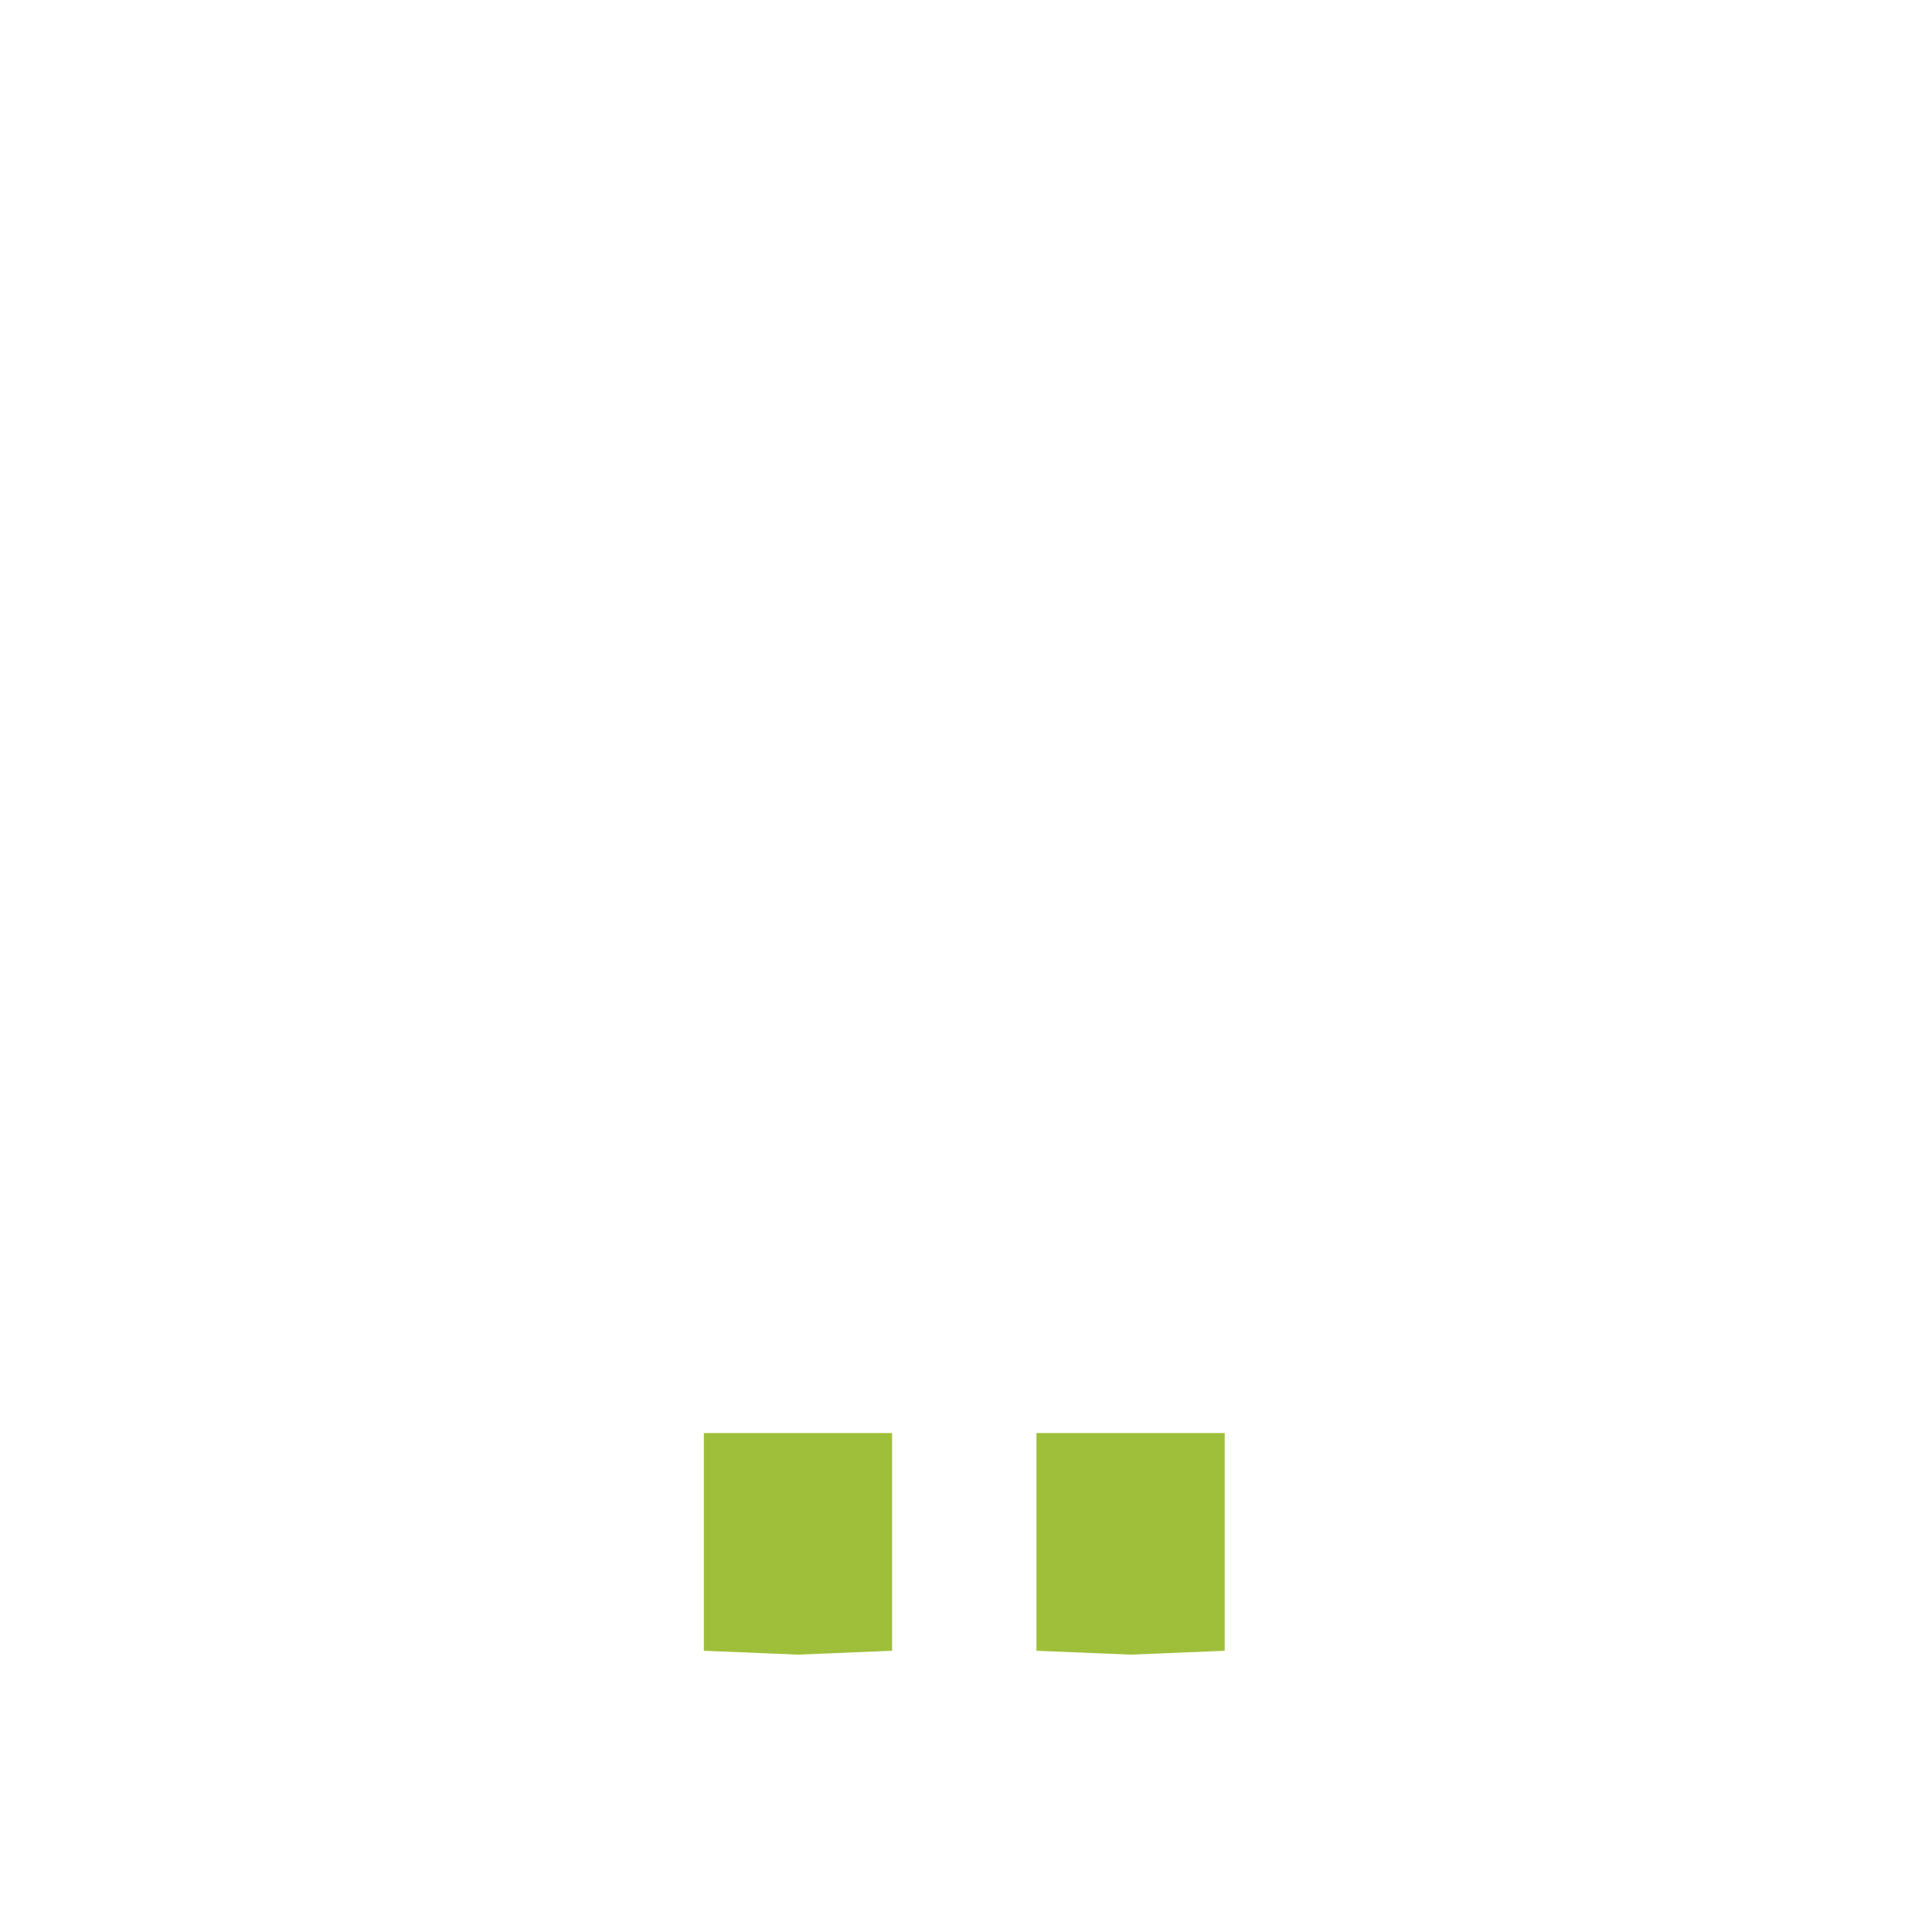 <svg xmlns="http://www.w3.org/2000/svg" xmlns:xlink="http://www.w3.org/1999/xlink" id="Layer_1" width="500" height="500" x="0" y="0" enable-background="new 0 0 500 500" version="1.1" viewBox="0 0 500 500" xml:space="preserve"><g id="Background" display="none"><rect width="500.001" height="500" fill="#FFF" stroke="#000" display="inline"/></g><g><path fill="#9FBF3B" d="M182.155,370.87h48.719v56.348l-24.36,1l-24.359-1z"/></g><g><path fill="#9FBF3B" d="M268.232,370.87h48.719v56.348l-24.36,1l-24.359-1z"/></g></svg>